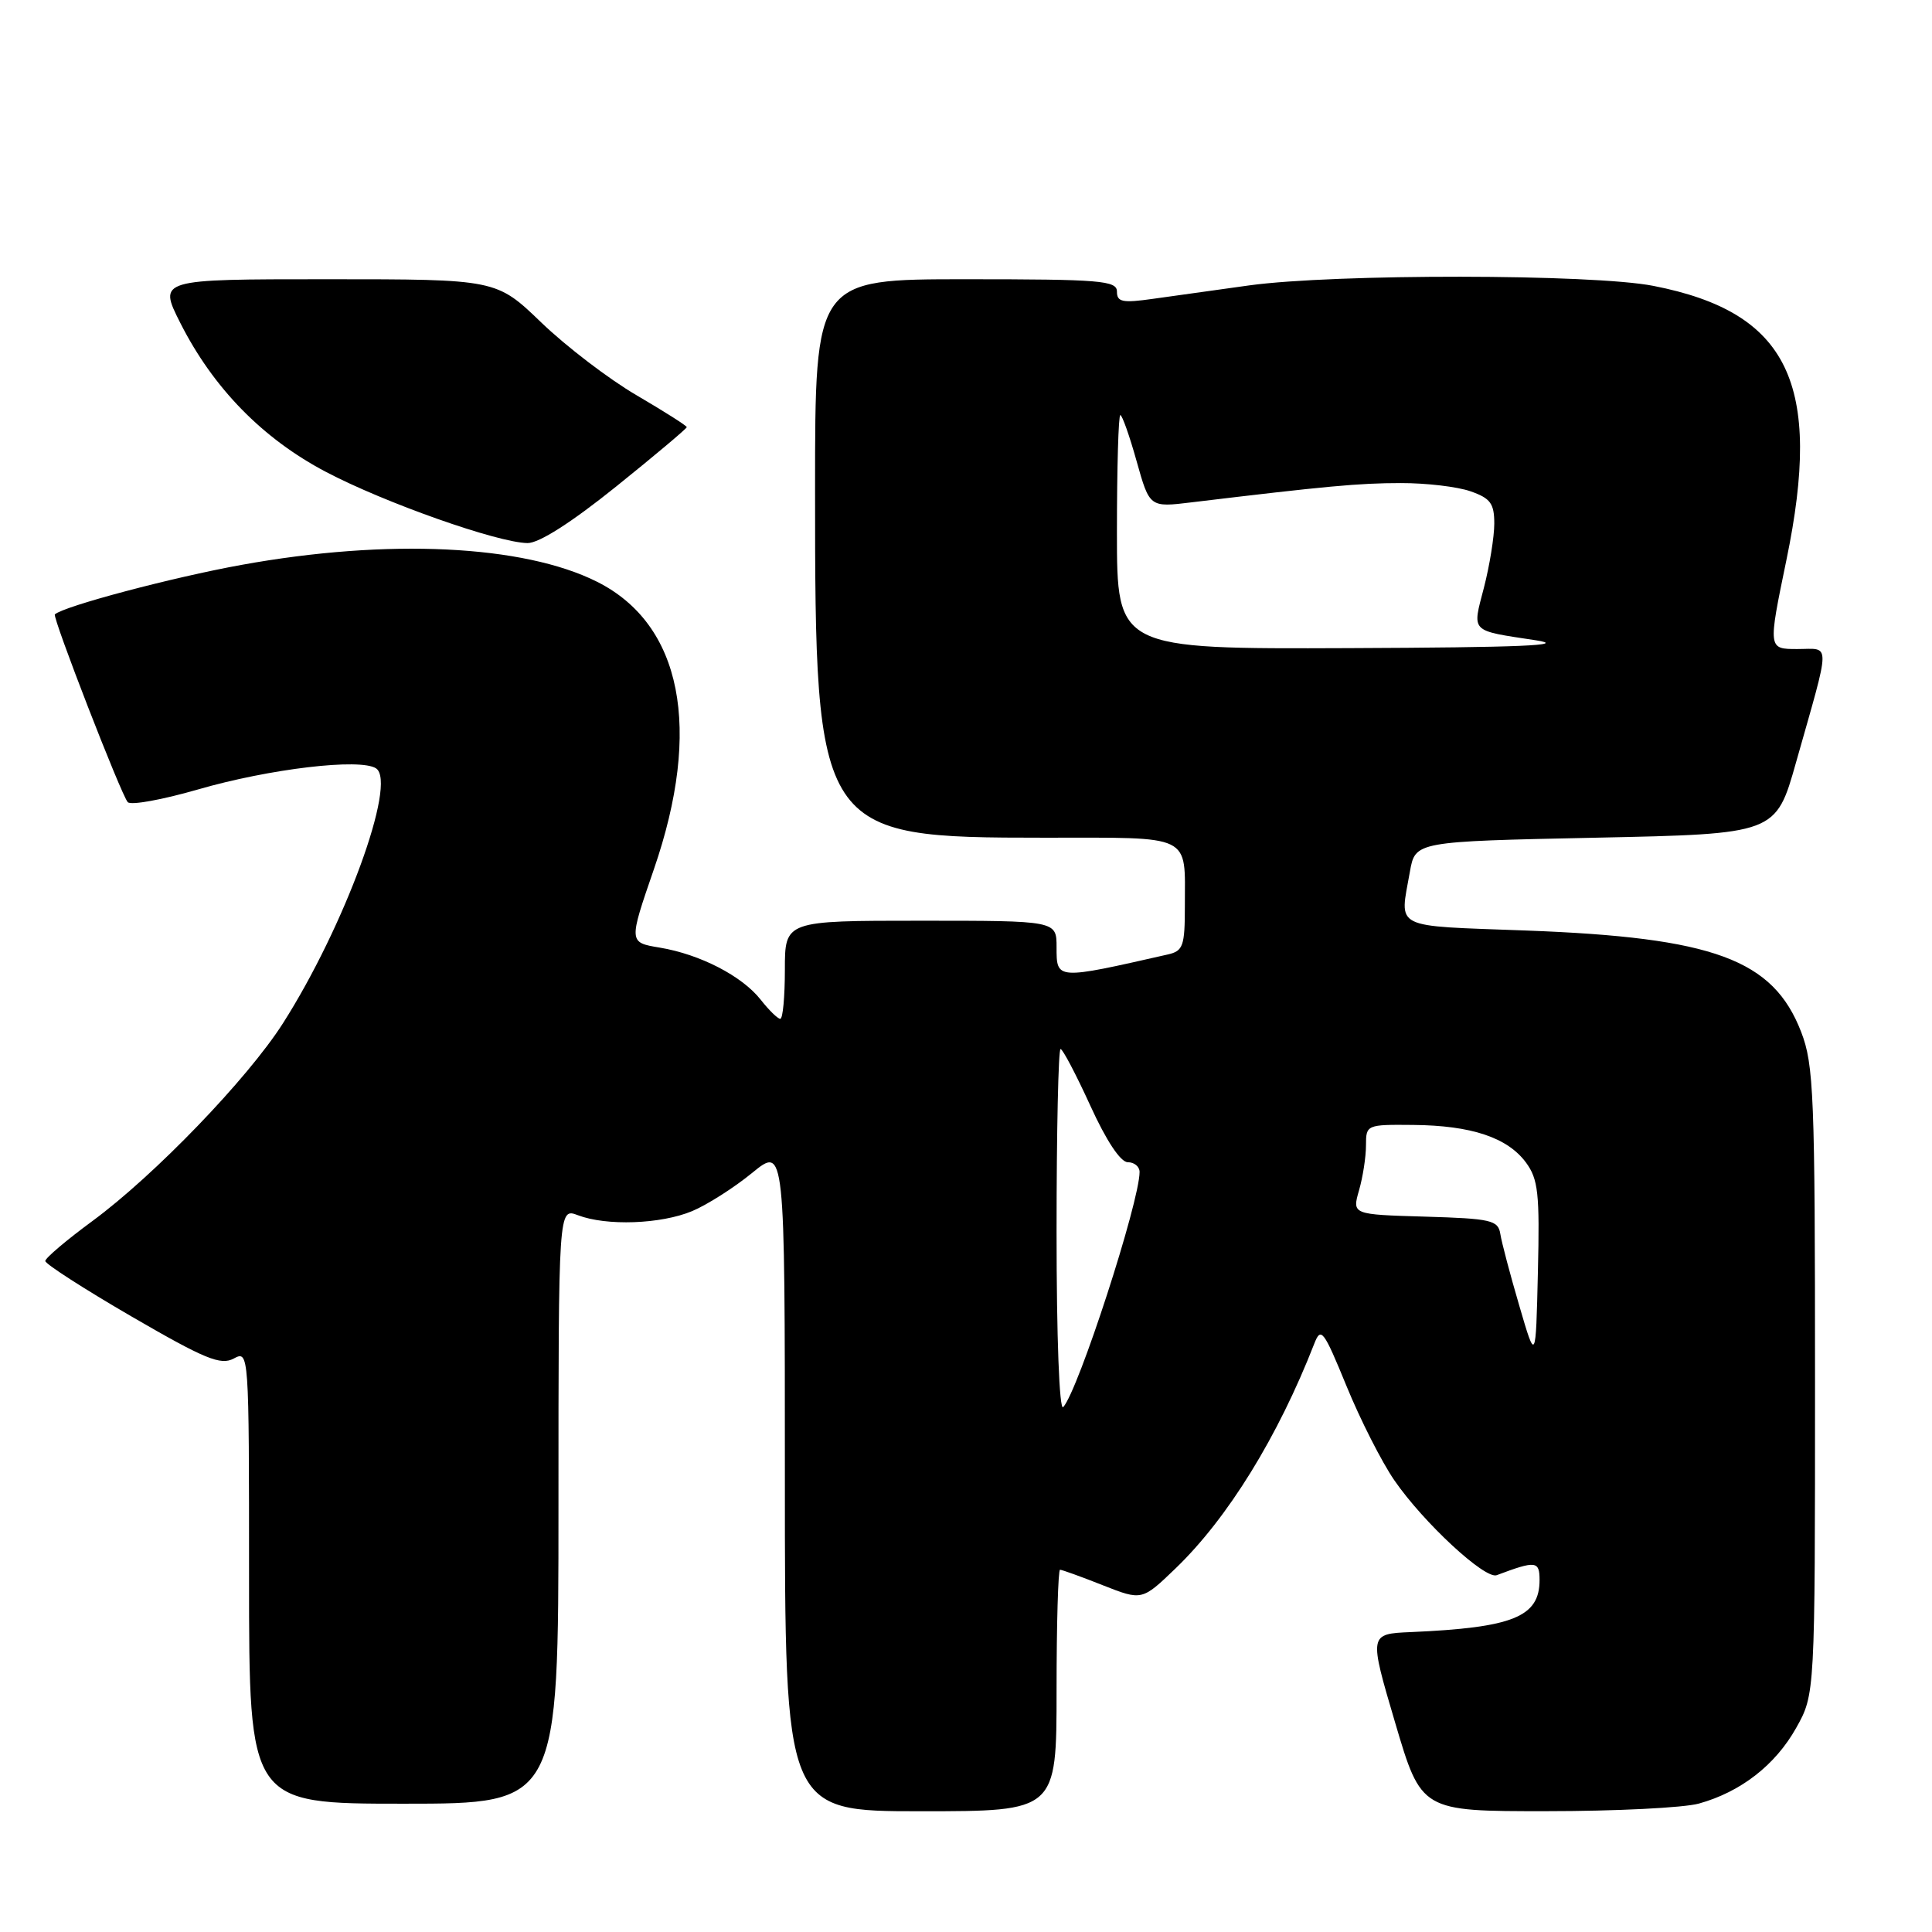 <?xml version="1.0" encoding="UTF-8" standalone="no"?>
<!DOCTYPE svg PUBLIC "-//W3C//DTD SVG 1.1//EN" "http://www.w3.org/Graphics/SVG/1.1/DTD/svg11.dtd" >
<svg xmlns="http://www.w3.org/2000/svg" xmlns:xlink="http://www.w3.org/1999/xlink" version="1.1" viewBox="0 0 256 256">
 <g >
 <path fill="currentColor"
d=" M 140.00 224.00 C 140.00 215.20 140.21 208.00 140.46 208.00 C 140.72 208.00 143.27 208.92 146.12 210.05 C 151.32 212.10 151.32 212.10 155.79 207.80 C 162.70 201.14 169.34 190.37 174.15 178.04 C 175.03 175.78 175.38 176.24 178.42 183.66 C 180.24 188.11 183.09 193.73 184.76 196.15 C 188.60 201.73 196.76 209.30 198.32 208.72 C 203.51 206.77 204.00 206.82 204.00 209.36 C 204.00 214.25 200.48 215.67 186.95 216.26 C 181.39 216.50 181.39 216.50 184.86 228.25 C 188.33 240.00 188.33 240.00 204.92 239.99 C 214.04 239.99 223.13 239.54 225.12 238.98 C 230.66 237.44 235.24 233.88 238.00 228.96 C 240.50 224.50 240.50 224.50 240.50 183.00 C 240.50 145.10 240.34 141.09 238.66 136.73 C 234.95 127.13 227.11 124.23 202.25 123.30 C 184.27 122.63 185.46 123.23 186.82 115.50 C 187.53 111.50 187.53 111.50 211.42 111.00 C 235.31 110.50 235.31 110.50 237.99 101.00 C 242.64 84.58 242.62 86.00 238.15 86.00 C 234.27 86.00 234.27 86.00 236.70 74.25 C 241.56 50.81 236.99 41.38 219.08 37.88 C 210.99 36.29 176.83 36.26 165.50 37.82 C 161.10 38.43 155.36 39.23 152.75 39.60 C 148.74 40.17 148.00 40.02 148.00 38.64 C 148.00 37.18 145.85 37.00 128.00 37.00 C 108.00 37.00 108.00 37.00 108.00 64.79 C 108.00 110.55 108.29 111.00 138.36 111.00 C 158.19 111.00 157.00 110.42 157.00 120.06 C 157.00 125.36 156.77 126.01 154.75 126.47 C 139.91 129.84 140.00 129.85 140.00 125.50 C 140.00 122.00 140.00 122.00 122.00 122.00 C 104.00 122.00 104.00 122.00 104.00 128.50 C 104.00 132.07 103.73 135.00 103.39 135.00 C 103.06 135.00 101.89 133.86 100.80 132.47 C 98.32 129.32 92.76 126.45 87.40 125.56 C 83.30 124.88 83.30 124.88 86.64 115.19 C 93.08 96.53 90.35 82.73 79.12 77.09 C 69.36 72.19 51.39 71.33 32.00 74.85 C 22.77 76.52 8.43 80.33 7.27 81.41 C 6.91 81.75 16.09 105.42 16.93 106.29 C 17.34 106.73 21.51 105.97 26.19 104.62 C 35.70 101.86 47.79 100.43 49.84 101.82 C 52.64 103.72 45.64 122.82 37.48 135.61 C 32.78 142.97 20.49 155.72 12.25 161.79 C 8.81 164.32 6.00 166.70 6.00 167.09 C 6.00 167.48 11.16 170.80 17.46 174.46 C 27.16 180.09 29.24 180.94 30.96 180.02 C 32.99 178.93 33.00 179.05 33.00 208.96 C 33.00 239.00 33.00 239.00 53.50 239.00 C 74.00 239.00 74.00 239.00 74.00 199.52 C 74.00 160.05 74.00 160.05 76.57 161.02 C 80.36 162.47 87.56 162.21 91.71 160.48 C 93.71 159.64 97.29 157.36 99.67 155.41 C 104.00 151.87 104.00 151.87 104.00 195.93 C 104.00 240.00 104.00 240.00 122.00 240.00 C 140.00 240.00 140.00 240.00 140.00 224.00 Z  M 81.64 64.47 C 86.79 60.33 91.00 56.78 91.00 56.60 C 91.00 56.41 88.01 54.52 84.36 52.38 C 80.70 50.25 75.03 45.91 71.74 42.75 C 65.77 37.00 65.77 37.00 43.37 37.00 C 20.97 37.00 20.97 37.00 23.89 42.79 C 28.26 51.43 34.80 58.12 43.21 62.54 C 50.97 66.62 65.92 71.90 69.89 71.96 C 71.40 71.99 75.71 69.24 81.64 64.47 Z  M 140.00 163.20 C 140.00 149.89 140.24 139.00 140.53 139.00 C 140.81 139.00 142.59 142.38 144.47 146.50 C 146.59 151.16 148.48 154.00 149.44 154.00 C 150.30 154.00 151.00 154.58 151.00 155.29 C 151.00 159.25 142.86 184.32 140.88 186.45 C 140.37 187.00 140.00 177.22 140.00 163.20 Z  M 201.31 173.00 C 200.10 168.88 198.97 164.60 198.80 163.50 C 198.51 161.68 197.59 161.47 188.82 161.21 C 179.16 160.93 179.16 160.93 180.08 157.72 C 180.59 155.96 181.00 153.27 181.00 151.76 C 181.00 149.04 181.08 149.00 187.25 149.06 C 194.96 149.13 199.73 150.72 202.19 154.03 C 203.82 156.24 204.03 158.12 203.78 168.53 C 203.50 180.50 203.50 180.50 201.31 173.00 Z  M 148.00 70.50 C 148.00 61.97 148.20 55.00 148.45 55.00 C 148.69 55.00 149.67 57.75 150.61 61.12 C 152.33 67.24 152.33 67.24 157.91 66.56 C 175.68 64.42 180.08 64.01 185.60 64.01 C 188.96 64.00 193.12 64.49 194.85 65.10 C 197.49 66.02 198.00 66.71 198.00 69.38 C 198.00 71.13 197.38 74.95 196.63 77.86 C 195.07 83.87 194.70 83.50 203.50 84.84 C 207.93 85.52 201.48 85.79 178.75 85.88 C 148.00 86.00 148.00 86.00 148.00 70.50 Z "/>
</g>
</svg>
